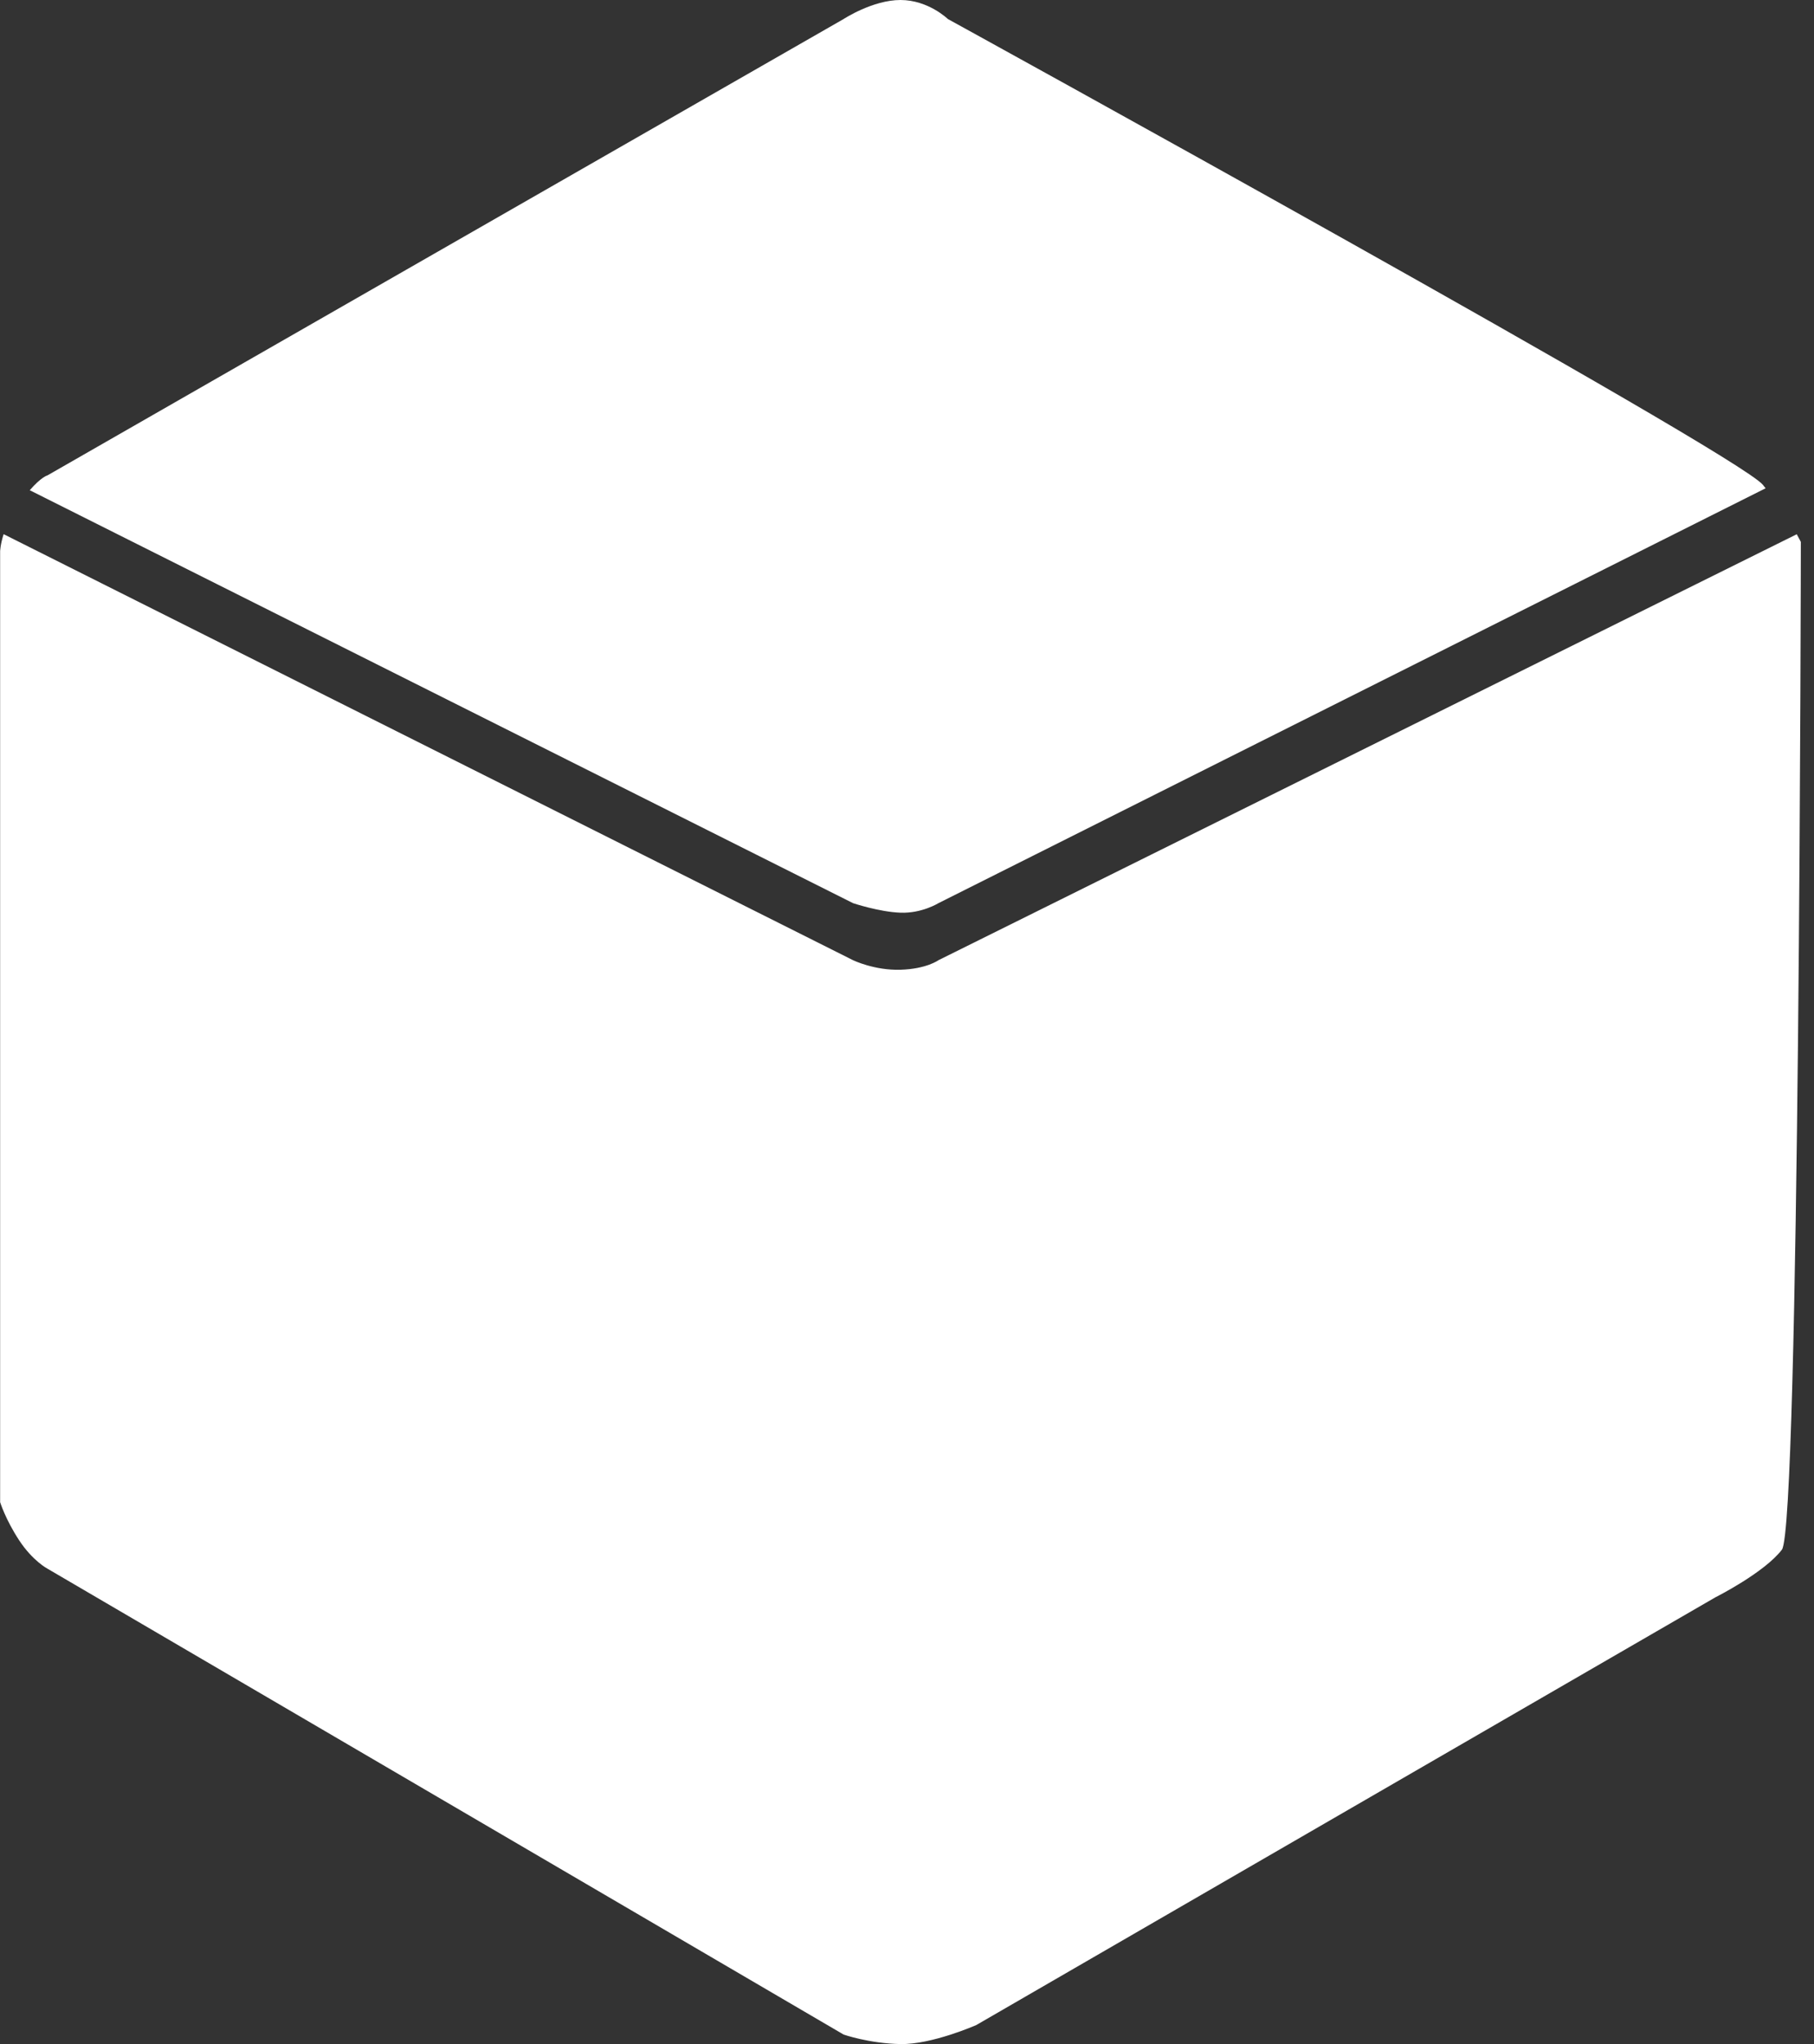 <svg xmlns="http://www.w3.org/2000/svg" xmlns:xlink="http://www.w3.org/1999/xlink" preserveAspectRatio="xMidYMid" width="87" height="98" viewBox="0 0 87 98">
  <rect x="0" y="0" width="87" height="98" fill="#333333" stroke="none"/>
  <defs>
  </defs>
  <path d="M45.006,43.302 C45.006,43.302 44.210,43.796 43.188,43.758 C42.165,43.720 40.915,43.302 40.915,43.302 C40.915,43.302 1.427,23.503 1.427,23.503 C1.992,22.853 2.278,22.791 2.278,22.791 C2.278,22.791 40.460,0.912 40.460,0.912 C40.460,0.912 41.852,0.000 43.188,0.000 C44.523,0.000 45.460,0.912 45.460,0.912 C45.460,0.912 83.330,21.737 84.551,23.247 C84.597,23.303 84.635,23.355 84.679,23.410 C84.679,23.410 45.006,43.302 45.006,43.302 ZM40.915,46.037 C40.915,46.037 41.938,46.531 43.188,46.493 C44.437,46.455 45.006,46.037 45.006,46.037 C45.006,46.037 86.172,25.614 86.172,25.614 C86.299,25.841 86.369,25.981 86.369,25.981 C86.369,25.981 86.313,73.187 85.460,74.298 C84.608,75.409 82.278,76.577 82.278,76.577 C82.278,76.577 46.824,97.088 46.824,97.088 C46.824,97.088 44.693,98.028 43.188,98.000 C41.682,97.972 40.460,97.544 40.460,97.544 C40.460,97.544 2.278,75.209 2.278,75.209 C2.278,75.209 1.568,74.839 0.915,73.842 C0.261,72.845 0.006,72.019 0.006,72.019 C0.006,72.019 0.006,26.437 0.006,26.437 C0.006,26.437 0.012,26.114 0.174,25.610 C0.174,25.610 40.915,46.037 40.915,46.037 Z" fill="white"/>
</svg>
